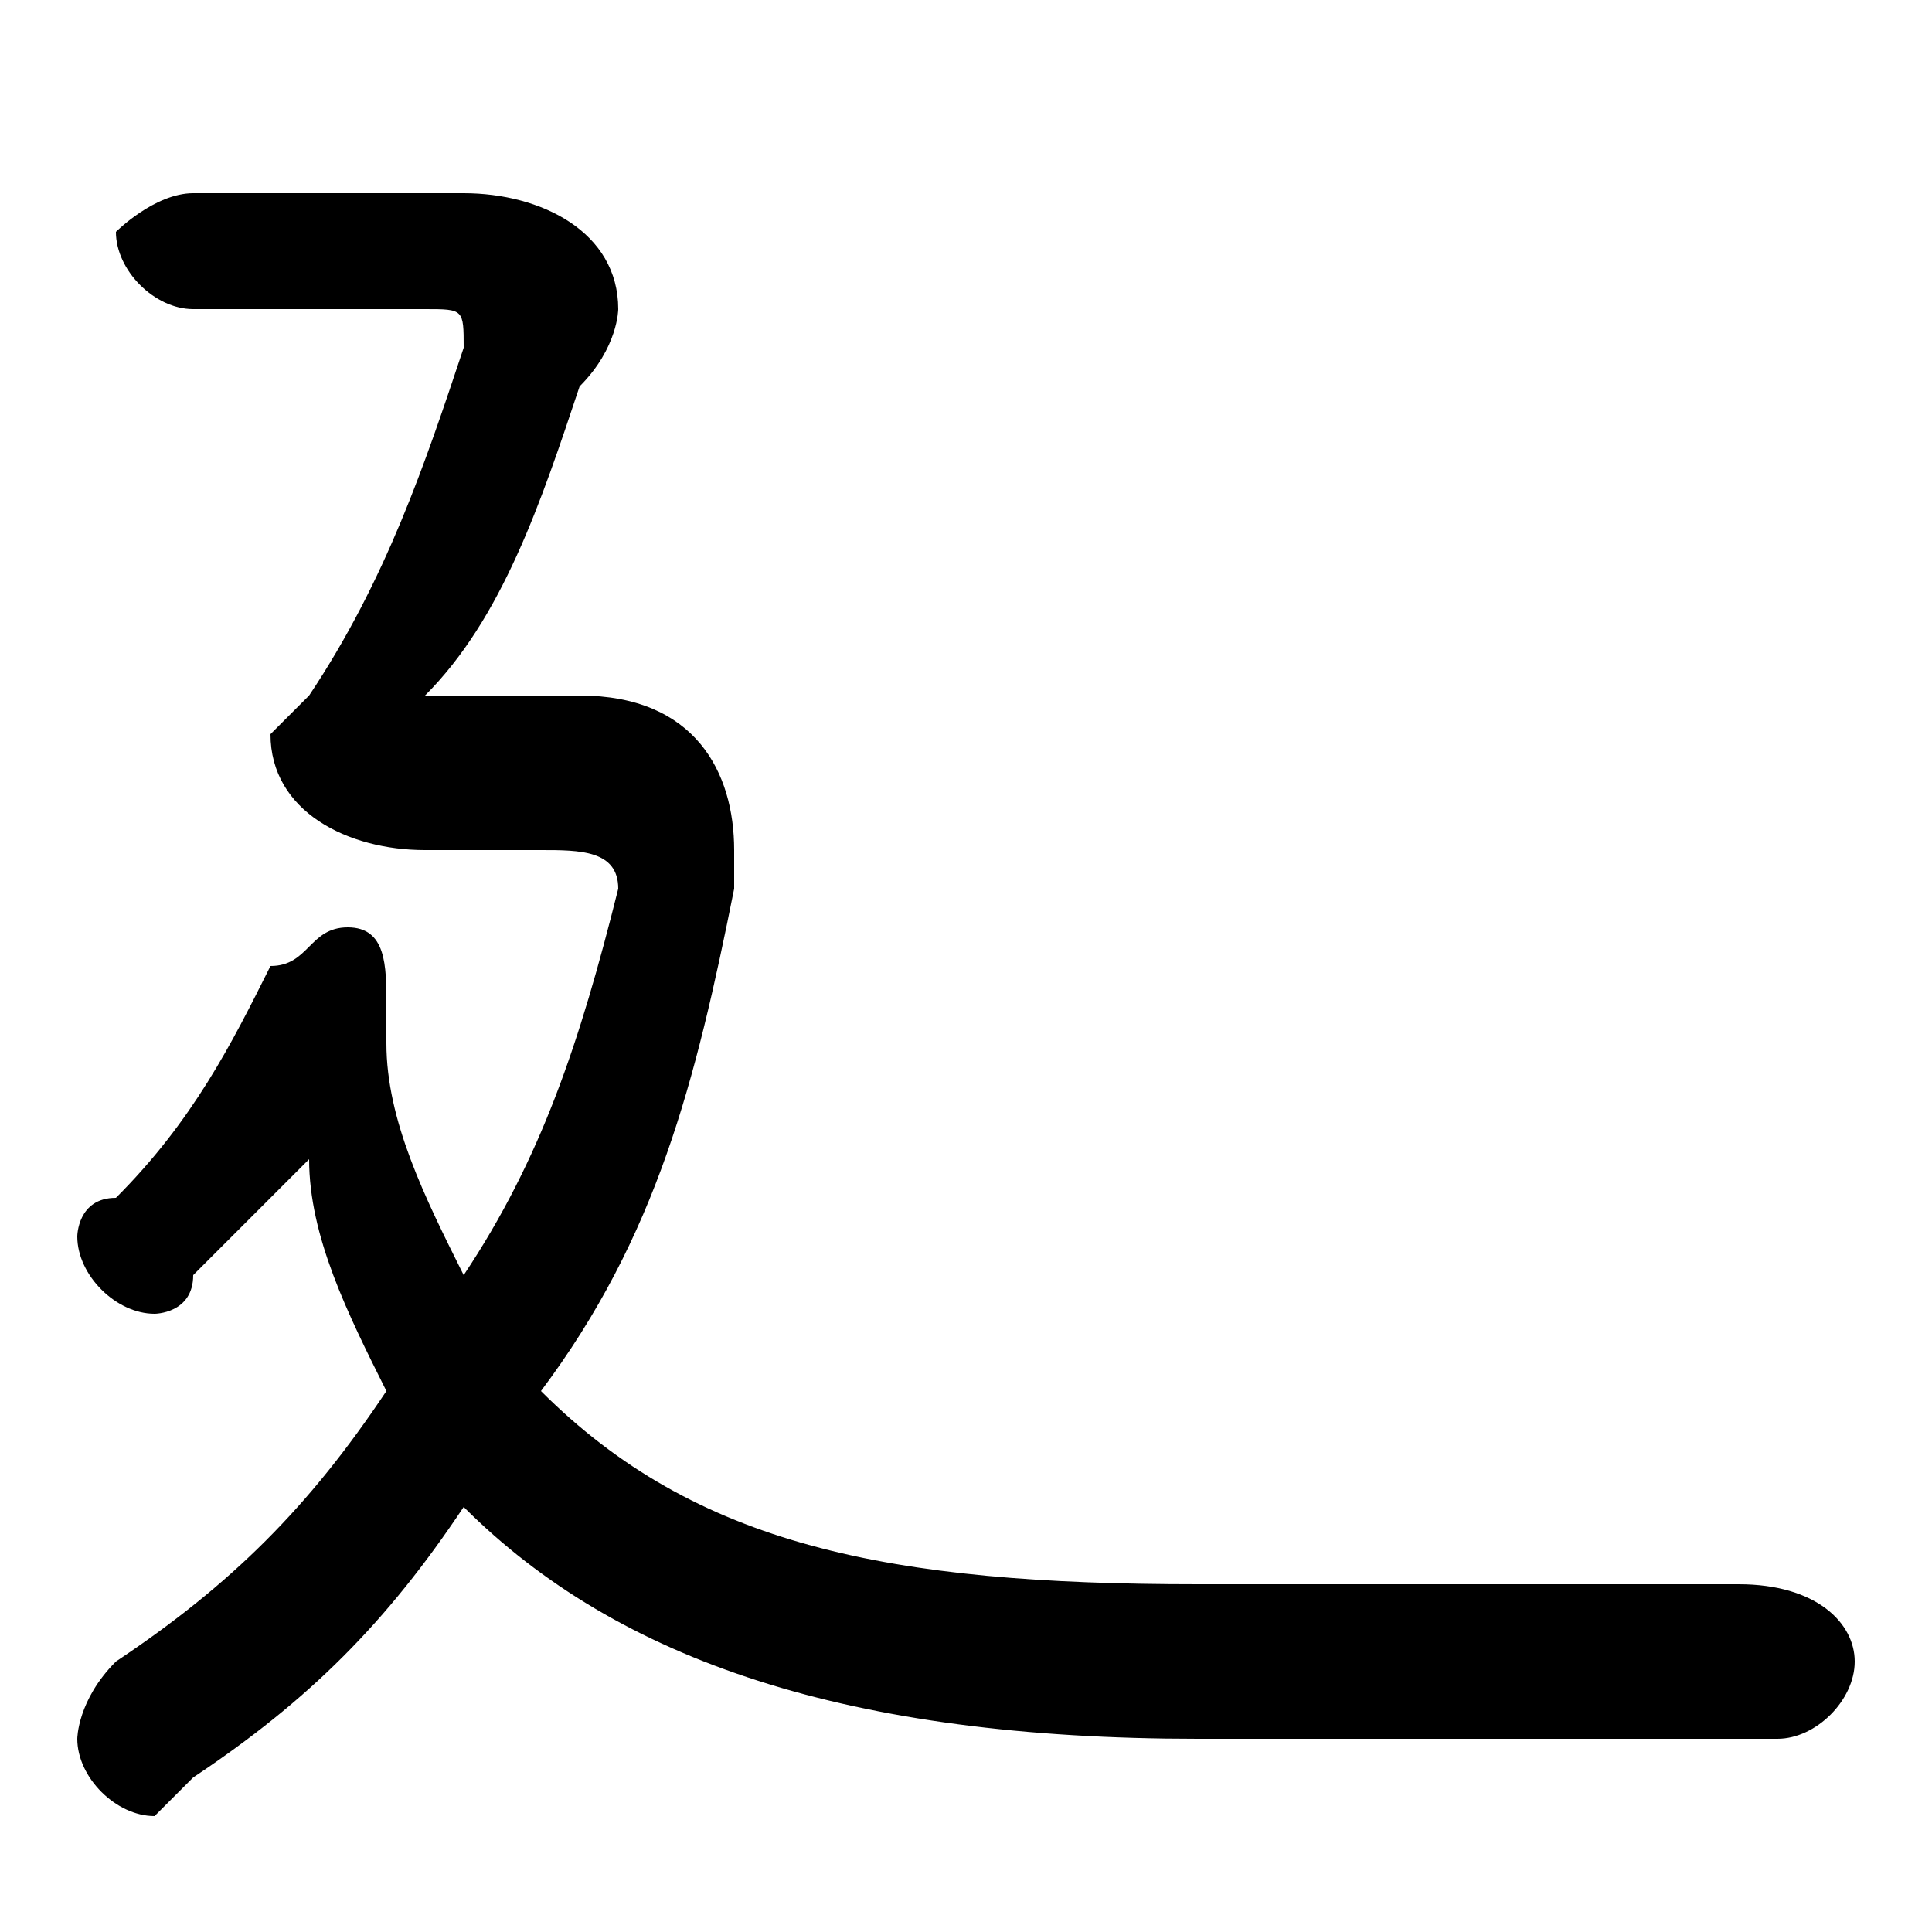 <svg xmlns="http://www.w3.org/2000/svg" viewBox="0 -44.0 50.0 50.0">
    <rect x="0" y="-44.0" width="50.0" height="50.0" fill="#808080" stroke="none"/>
    <g transform="scale(1, -1)">
        <!-- ボディの枠 -->
        <rect x="0" y="-6.0" width="50.0" height="50.0"
            stroke="white" fill="white"/>
        <!-- グリフ座標系の原点 -->
        <circle cx="0" cy="0" r="5" fill="white"/>
        <!-- グリフのアウトライン -->
        <g style="fill:black;stroke:#000000;stroke-width:0;stroke-linecap:round;stroke-linejoin:round;">
        <path d="M 12.0 26.0 L 11.0 26.0 C 13.0 28.0 14.0 31.0 15.0 34.0 C 16.0 35.0 16.0 36.0 16.0 36.0 C 16.0 38.0 14.0 39.0 12.0 39.0 L 5.0 39.0 C 4.0 39.0 3.0 38.0 3.0 38.0 C 3.0 37.0 4.0 36.0 5.0 36.0 L 11.0 36.0 C 12.0 36.0 12.0 36.0 12.0 35.0 C 12.0 35.0 12.0 35.0 12.0 35.0 C 11.0 32.0 10.0 29.0 8.0 26.0 C 8.0 26.0 7.0 25.0 7.0 25.0 C 7.0 23.0 9.0 22.0 11.0 22.0 L 14.0 22.0 C 15.0 22.0 16.0 22.0 16.0 21.0 C 15.0 17.0 14.0 14.0 12.0 11.0 C 11.0 13.0 10.0 15.0 10.0 17.0 C 10.0 17.0 10.0 17.0 10.0 17.0 C 10.0 18.0 10.0 18.0 10.0 18.0 C 10.0 19.0 10.0 20.0 9.0 20.0 C 8.0 20.0 8.0 19.0 7.0 19.0 C 6.0 17.0 5.0 15.0 3.0 13.0 C 2.0 13.0 2.0 12.0 2.0 12.0 C 2.0 11.0 3.0 10.0 4.0 10.0 C 4.0 10.0 5.0 10.0 5.0 11.0 C 6.0 12.0 7.0 13.0 8.0 14.0 C 8.0 12.0 9.0 10.0 10.0 8.0 C 8.0 5.0 6.0 3.0 3.0 1.0 C 2.0 0.0 2.0 -1.0 2.0 -1.0 C 2.0 -2.0 3.0 -3.0 4.0 -3.0 C 4.0 -3.0 4.0 -3.0 5.0 -2.0 C 8.0 -0.0 10.0 2.0 12.0 5.0 C 16.0 1.0 22.0 -1.0 31.0 -1.0 C 37.0 -1.0 41.0 -1.0 46.0 -1.0 C 47.0 -1.0 48.0 0.0 48.0 1.0 C 48.0 2.0 47.0 3.0 45.0 3.0 C 41.0 3.0 37.0 3.0 31.0 3.0 C 23.0 3.0 18.0 4.0 14.0 8.0 C 17.0 12.0 18.0 16.0 19.0 21.0 C 19.0 21.0 19.0 22.0 19.0 22.0 C 19.0 24.0 18.0 26.0 15.0 26.0 Z"/>
    </g>
    </g>
</svg>
